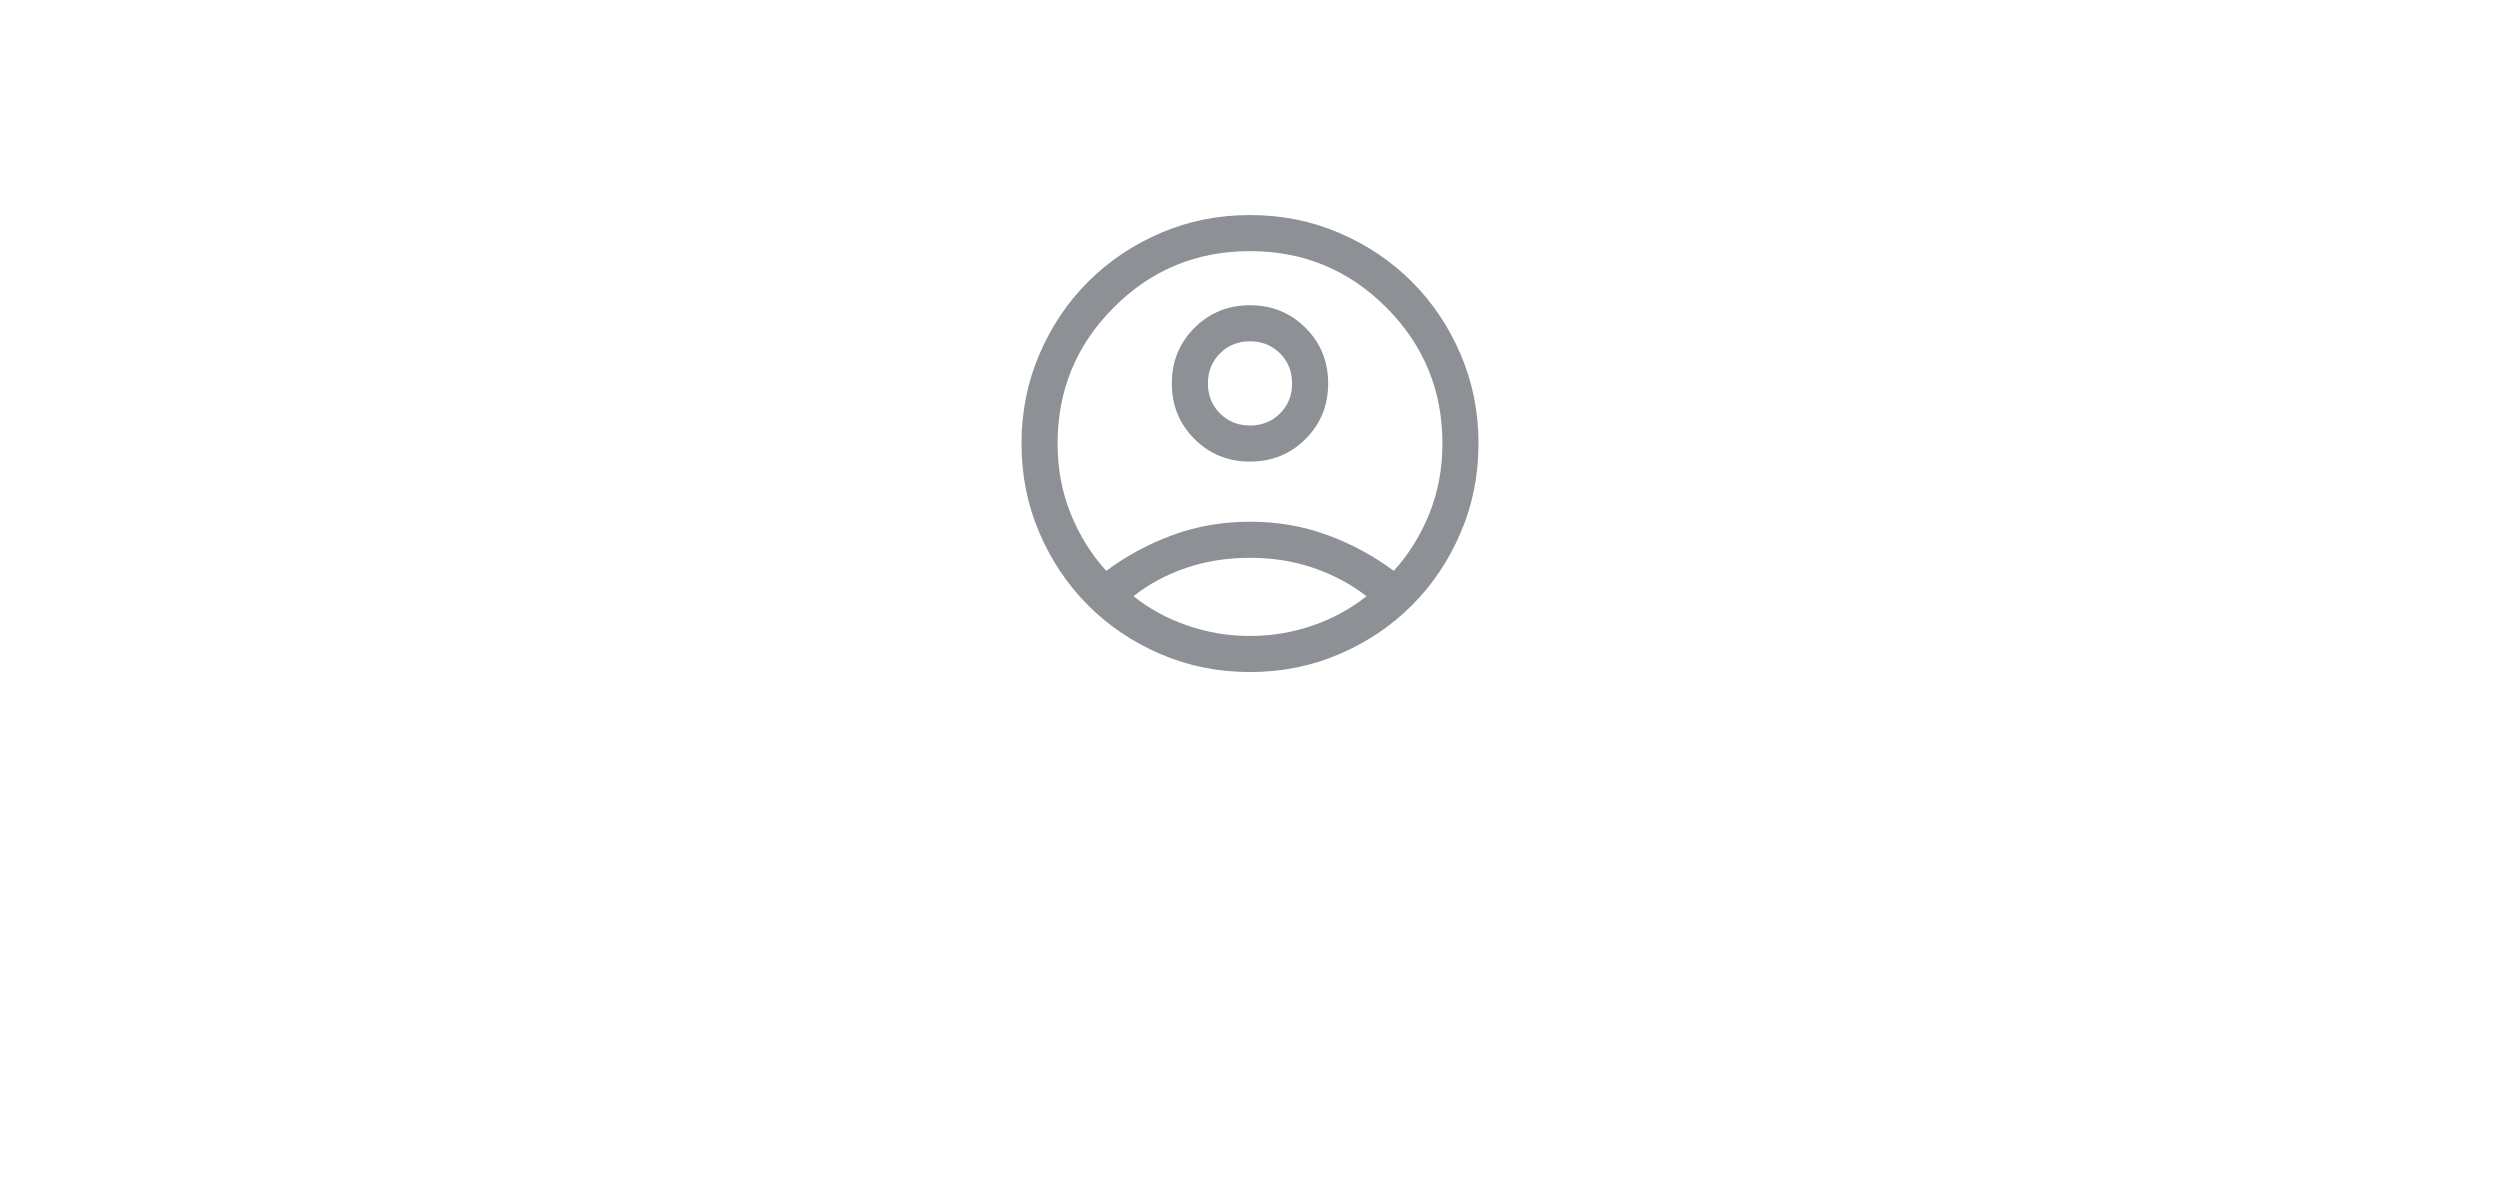 <svg width="93" height="44" viewBox="0 0 93 44" fill="none" xmlns="http://www.w3.org/2000/svg">
<path d="M41.152 21.235C41.913 20.671 42.741 20.225 43.638 19.898C44.534 19.571 45.488 19.408 46.5 19.408C47.512 19.408 48.466 19.571 49.362 19.898C50.259 20.225 51.087 20.671 51.848 21.235C52.404 20.624 52.845 19.916 53.17 19.112C53.495 18.308 53.658 17.437 53.658 16.5C53.658 14.517 52.961 12.828 51.566 11.434C50.172 10.039 48.483 9.342 46.5 9.342C44.517 9.342 42.828 10.039 41.434 11.434C40.039 12.828 39.342 14.517 39.342 16.5C39.342 17.437 39.505 18.308 39.83 19.112C40.155 19.916 40.596 20.624 41.152 21.235ZM46.5 17.171C45.683 17.171 44.995 16.891 44.434 16.33C43.873 15.769 43.592 15.08 43.592 14.263C43.592 13.447 43.873 12.758 44.433 12.197C44.994 11.636 45.683 11.355 46.5 11.355C47.317 11.355 48.005 11.636 48.566 12.196C49.127 12.757 49.408 13.446 49.408 14.263C49.408 15.08 49.127 15.769 48.567 16.33C48.006 16.891 47.317 17.171 46.5 17.171ZM46.5 25C45.32 25 44.212 24.778 43.178 24.334C42.144 23.89 41.245 23.286 40.48 22.52C39.714 21.756 39.11 20.856 38.666 19.822C38.222 18.788 38 17.68 38 16.5C38 15.32 38.222 14.213 38.666 13.178C39.11 12.144 39.714 11.245 40.48 10.479C41.245 9.714 42.144 9.11 43.178 8.666C44.212 8.222 45.32 8 46.5 8C47.68 8 48.788 8.222 49.822 8.666C50.856 9.11 51.755 9.714 52.52 10.479C53.286 11.245 53.89 12.144 54.334 13.178C54.778 14.213 55 15.32 55 16.5C55 17.68 54.778 18.788 54.334 19.822C53.89 20.856 53.286 21.756 52.52 22.52C51.755 23.286 50.856 23.89 49.822 24.334C48.788 24.778 47.68 25 46.5 25ZM46.5 23.658C47.307 23.658 48.086 23.528 48.836 23.268C49.585 23.008 50.251 22.645 50.833 22.178C50.251 21.729 49.594 21.378 48.862 21.127C48.129 20.876 47.342 20.75 46.5 20.75C45.658 20.75 44.869 20.874 44.134 21.122C43.399 21.371 42.743 21.723 42.167 22.178C42.749 22.645 43.415 23.008 44.164 23.268C44.914 23.528 45.693 23.658 46.5 23.658ZM46.5 15.829C46.945 15.829 47.317 15.679 47.617 15.38C47.916 15.081 48.066 14.708 48.066 14.263C48.066 13.818 47.916 13.446 47.617 13.146C47.317 12.847 46.945 12.697 46.5 12.697C46.055 12.697 45.683 12.847 45.383 13.146C45.084 13.446 44.934 13.818 44.934 14.263C44.934 14.708 45.084 15.081 45.383 15.38C45.683 15.679 46.055 15.829 46.5 15.829Z" fill="#8D9095"/>
</svg>
